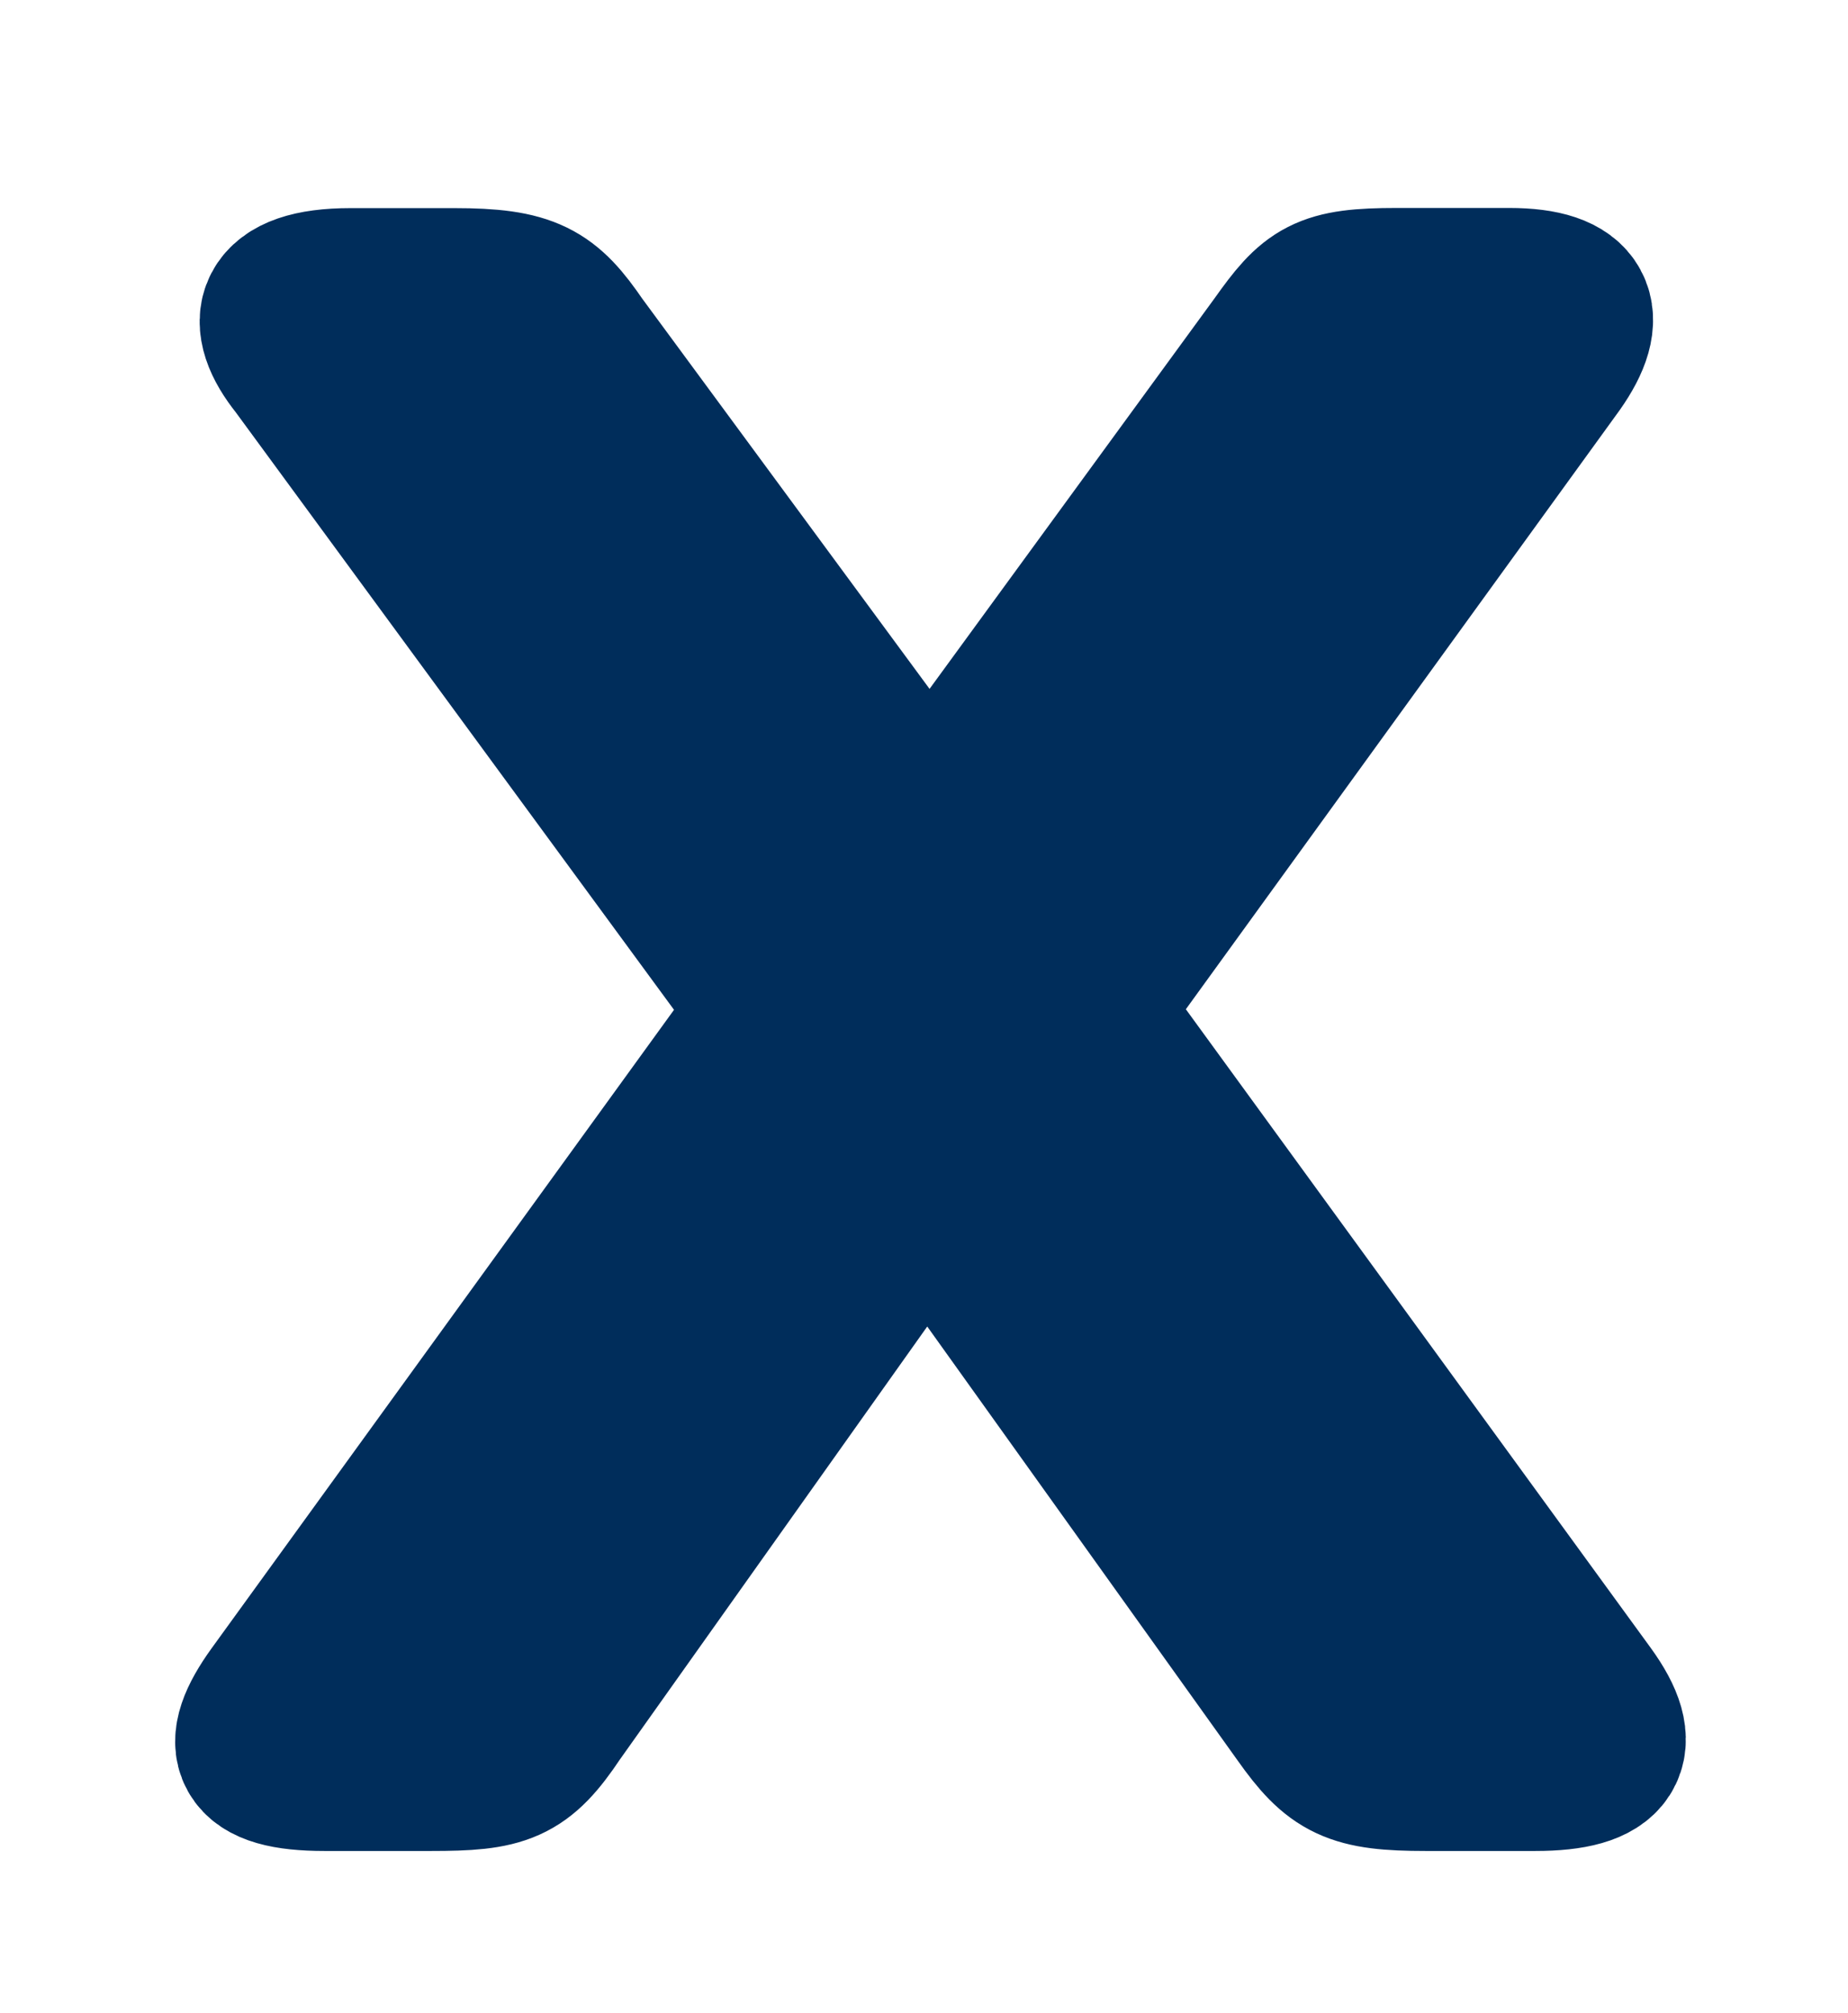 <svg xmlns="http://www.w3.org/2000/svg" xmlns:xlink="http://www.w3.org/1999/xlink" width="11.722" height="12.769" viewBox="0 0 11.722 12.769">
  <defs>
    <clipPath id="clip-path">
      <rect width="11.722" height="12.769" fill="none"/>
    </clipPath>
    <filter id="Path_3" x="-3.389" y="-3.182" width="18.587" height="19.421" filterUnits="userSpaceOnUse">
      <feOffset input="SourceAlpha"/>
      <feGaussianBlur stdDeviation="1.5" result="blur"/>
      <feFlood flood-color="#fff"/>
      <feComposite operator="in" in2="blur"/>
      <feComposite in="SourceGraphic"/>
    </filter>
  </defs>
  <g id="Component_10_10" data-name="Component 10 – 10" clip-path="url(#clip-path)">
    <g transform="matrix(1, 0, 0, 1, 0, 0)" filter="url(#Path_3)">
      <path id="Path_3-2" data-name="Path 3" d="M8.768,18.1h.677c.457,0,.567-.037.786-.365l2.359-3.323,2.377,3.323c.219.31.329.365.786.365h.695c.475,0,.567-.164.329-.493l-3.163-4.345,2.962-4.09c.219-.31.146-.493-.293-.493H15.57c-.457,0-.53.055-.75.365l-2.212,3.031L10.377,9.045c-.2-.292-.311-.365-.786-.365H8.933c-.512,0-.549.219-.329.493l3,4.09L8.457,17.608C8.22,17.937,8.274,18.1,8.768,18.1Z" transform="translate(-6.71 -6.86)" fill="#002d5b" stroke="#002d5b" stroke-linecap="round" stroke-linejoin="round" stroke-width="1"/>
    </g>
  </g>
</svg>
